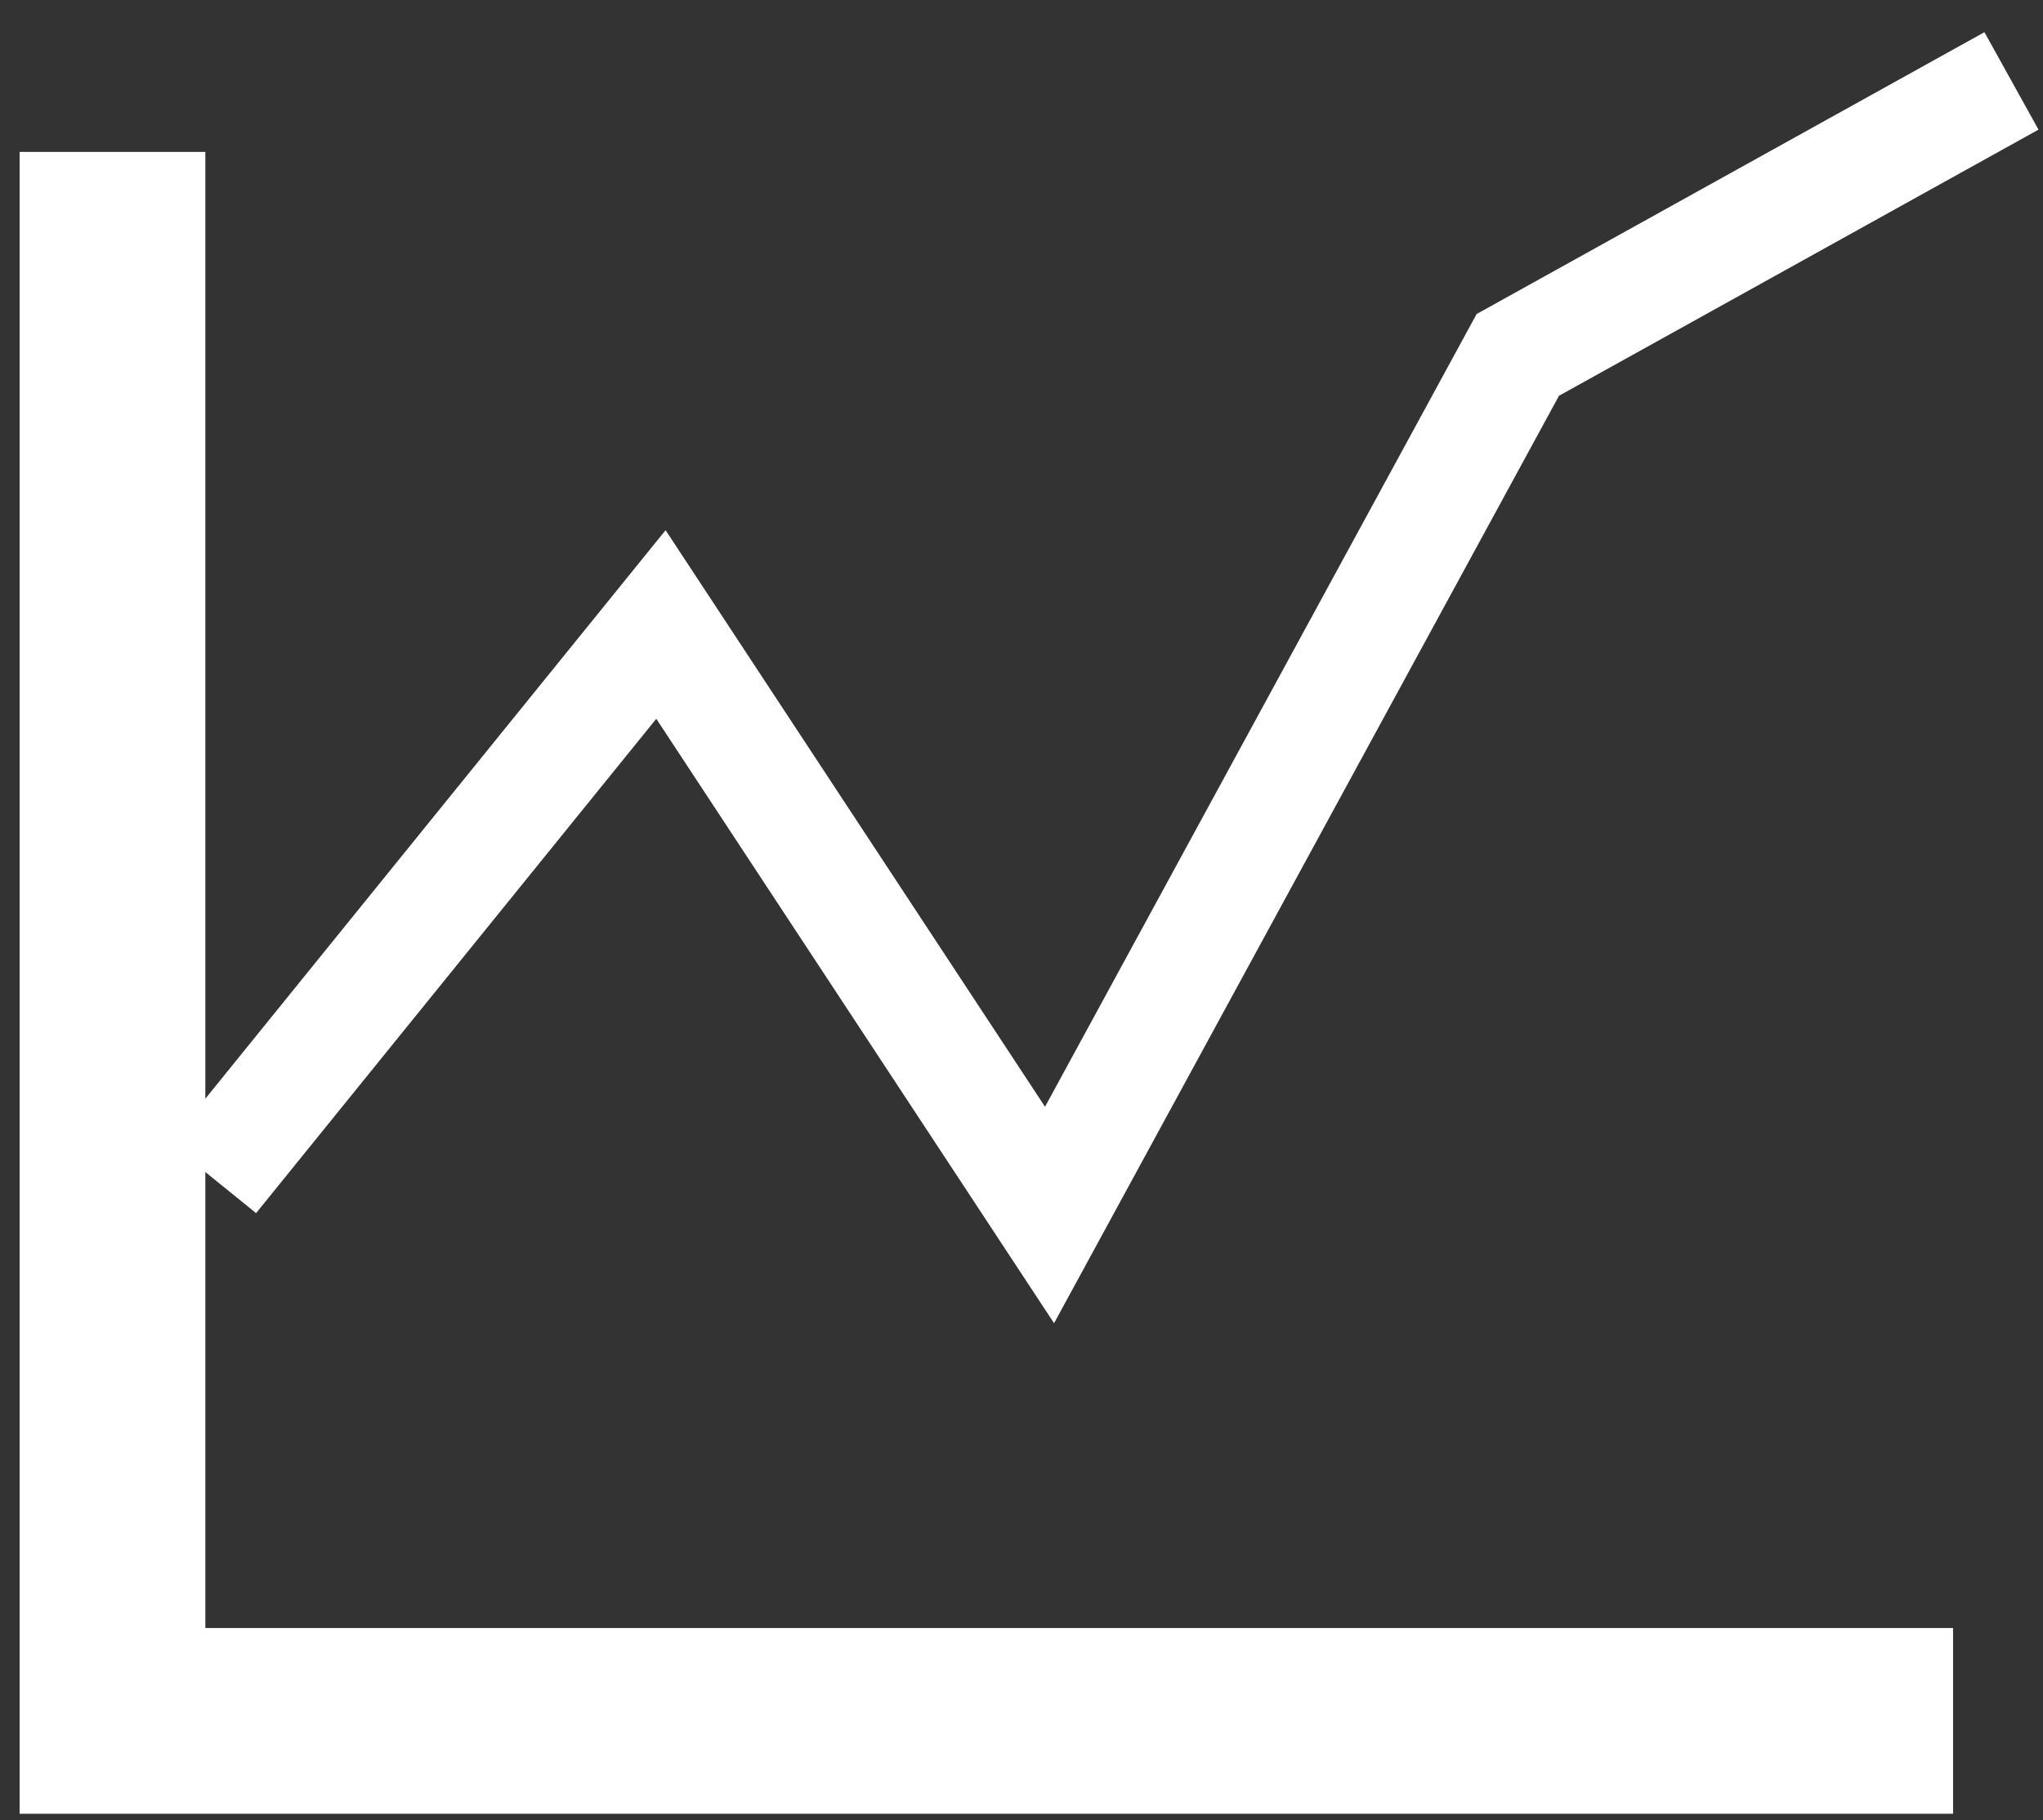 <?xml version="1.0" encoding="UTF-8"?>
<svg width="55px" height="49px" viewBox="0 0 55 49" version="1.1" xmlns="http://www.w3.org/2000/svg" xmlns:xlink="http://www.w3.org/1999/xlink">
    <rect x="0" y="0" width="55" height="49" fill="#333333" stroke="none"/>
    <!-- Generator: Sketch 43.2 (39069) - http://www.bohemiancoding.com/sketch -->
    <title>Stats Icon</title>
    <desc>Created with Sketch.</desc>
    <defs></defs>
    <g id="TB---Today" stroke="none" stroke-width="1" fill="none" fill-rule="evenodd">
        <g id="TrainingBook---Overview" transform="translate(-52, -763)" stroke="#FFFFFF">
            <g id="Group-26" transform="translate(28, 554)">
                <g id="Stats-Icon" transform="translate(27, 211)">
                    <g>
                        <polyline id="Path-18" stroke-width="5" points="0.028 2.089 0.028 44.326 49.579 44.326"></polyline>
                        <polyline id="Path-19" stroke-width="3" points="2.728 29.713 14.793 14.811 25.255 30.707 37.861 7.554 51.151 0.178"></polyline>
                    </g>
                </g>
            </g>
        </g>
    </g>
</svg>